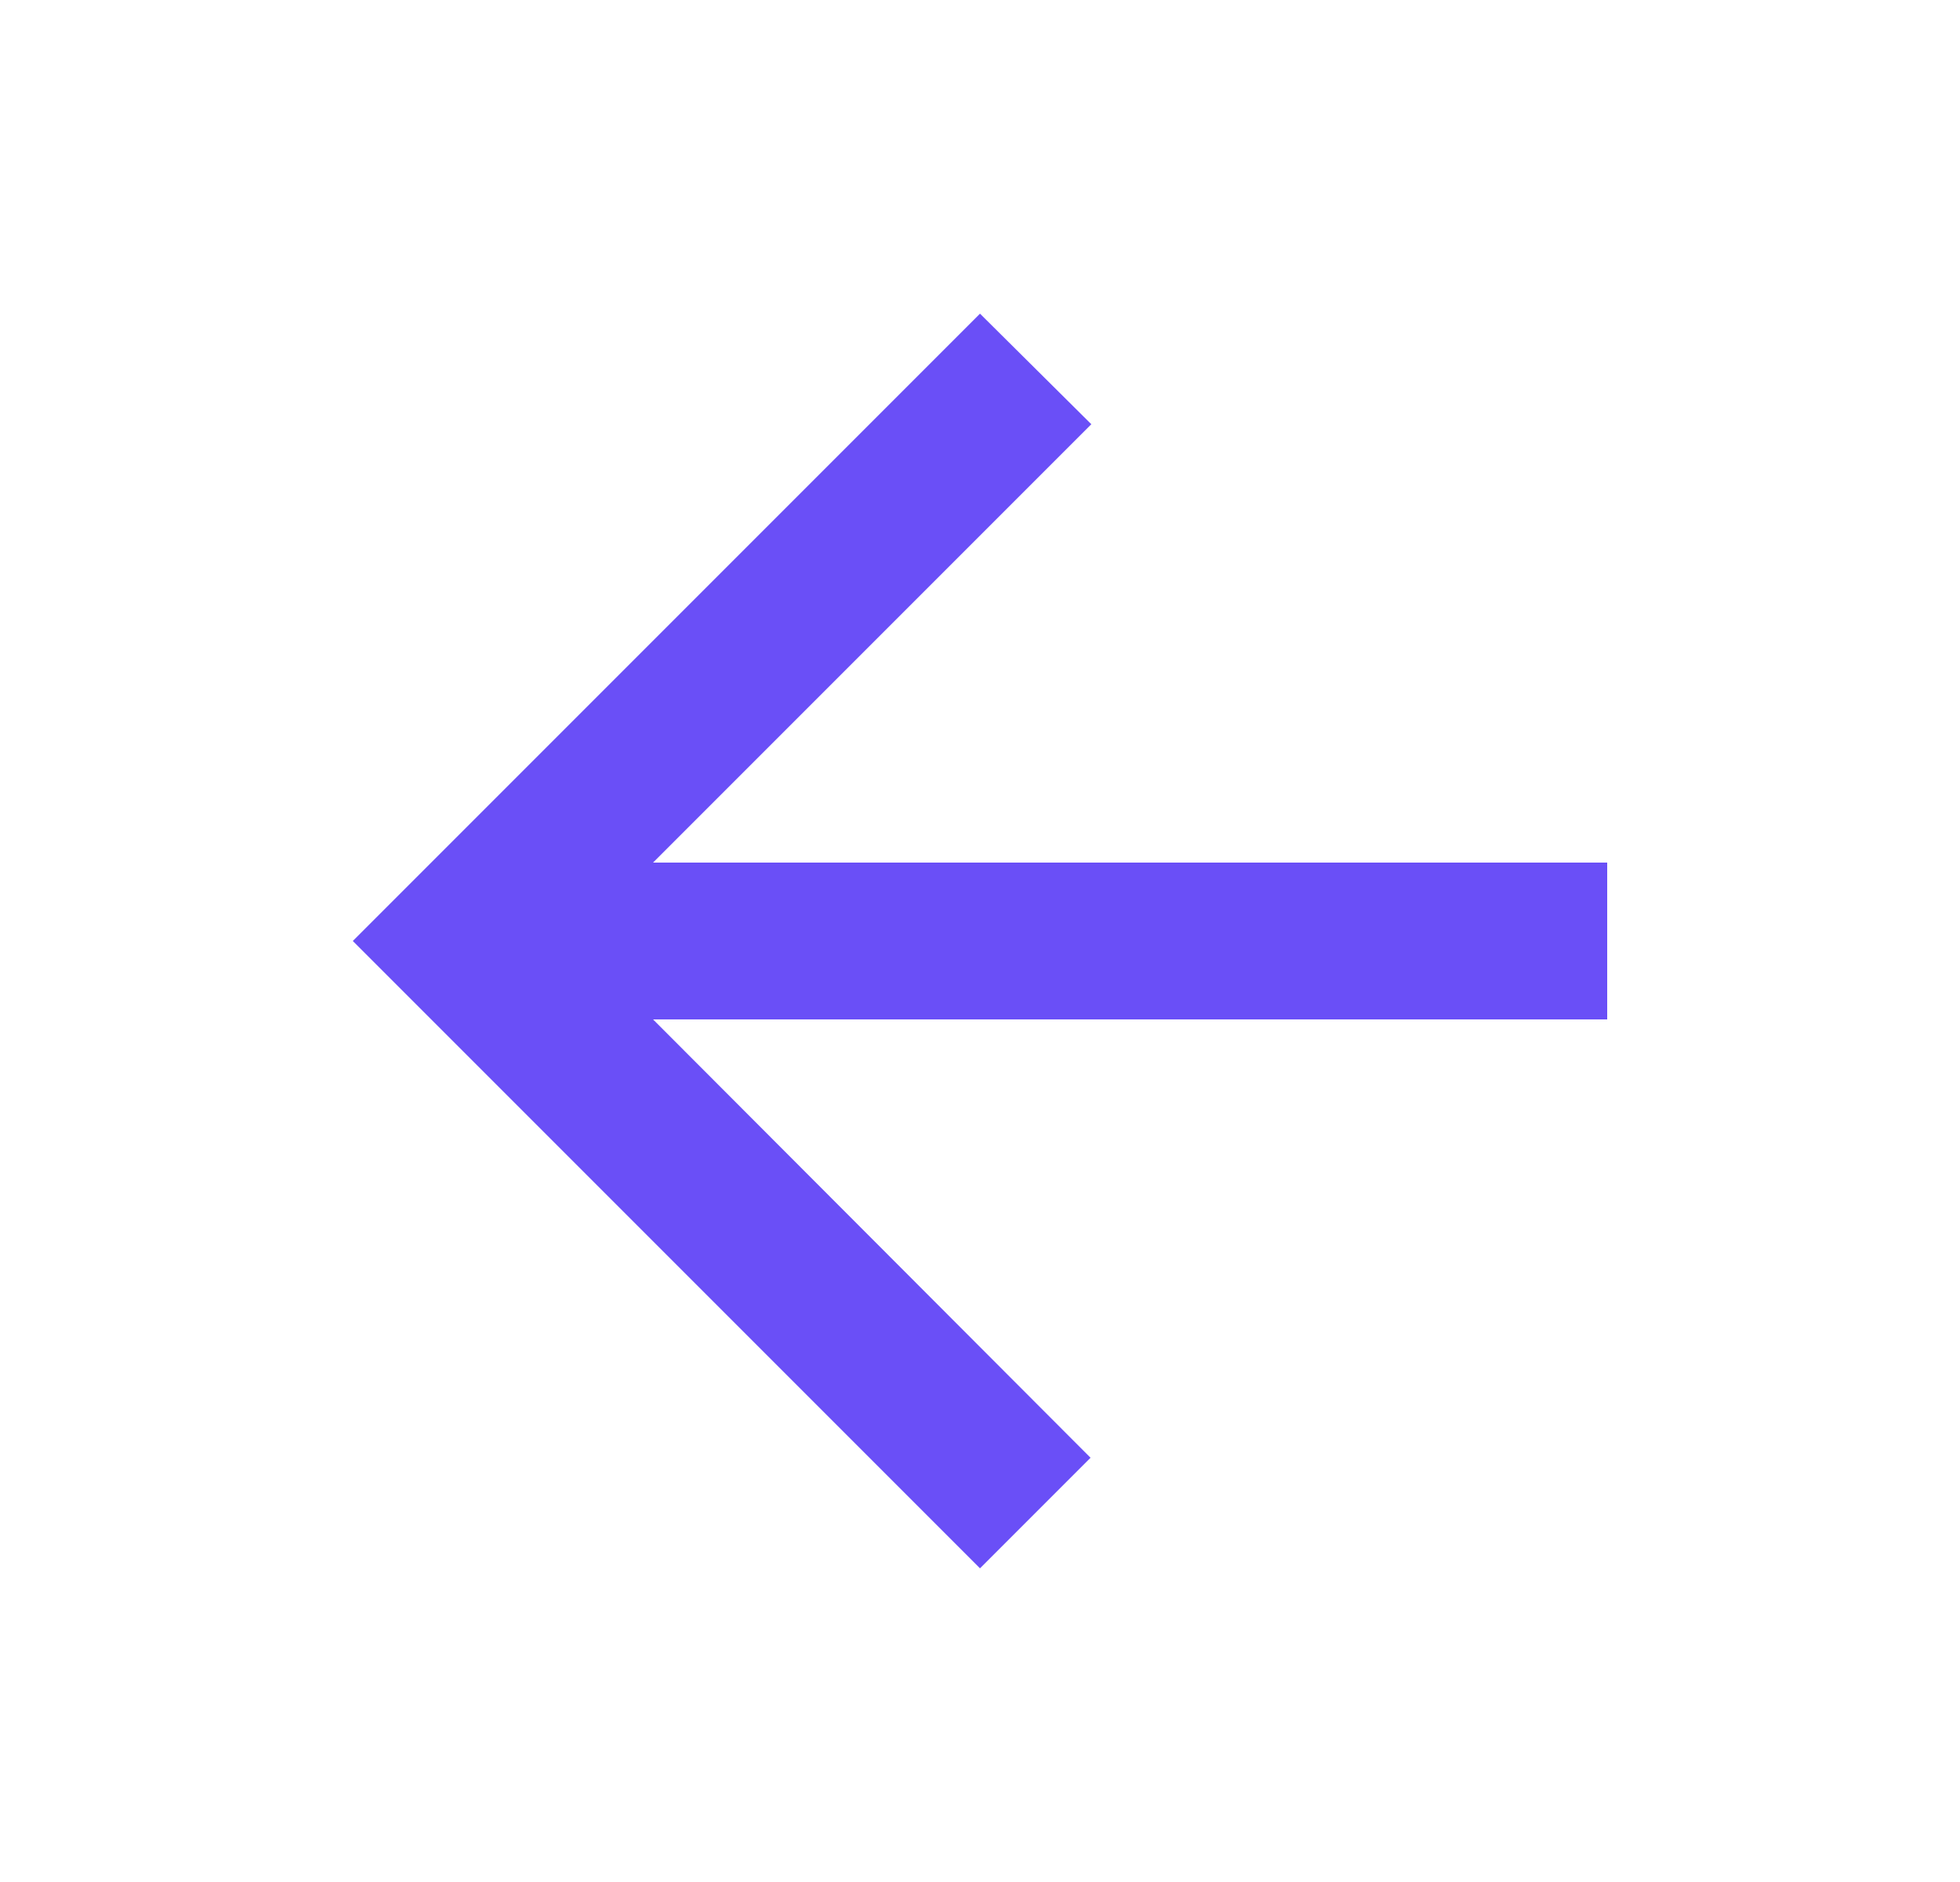 <svg width="25" height="24" viewBox="0 0 25 24" fill="none" xmlns="http://www.w3.org/2000/svg">
<path d="M20.5 11H8.33L13.92 5.41L12.5 4L4.5 12L12.5 20L13.91 18.59L8.33 13H20.5V11Z" fill="#6A4FF7"/>
</svg>
